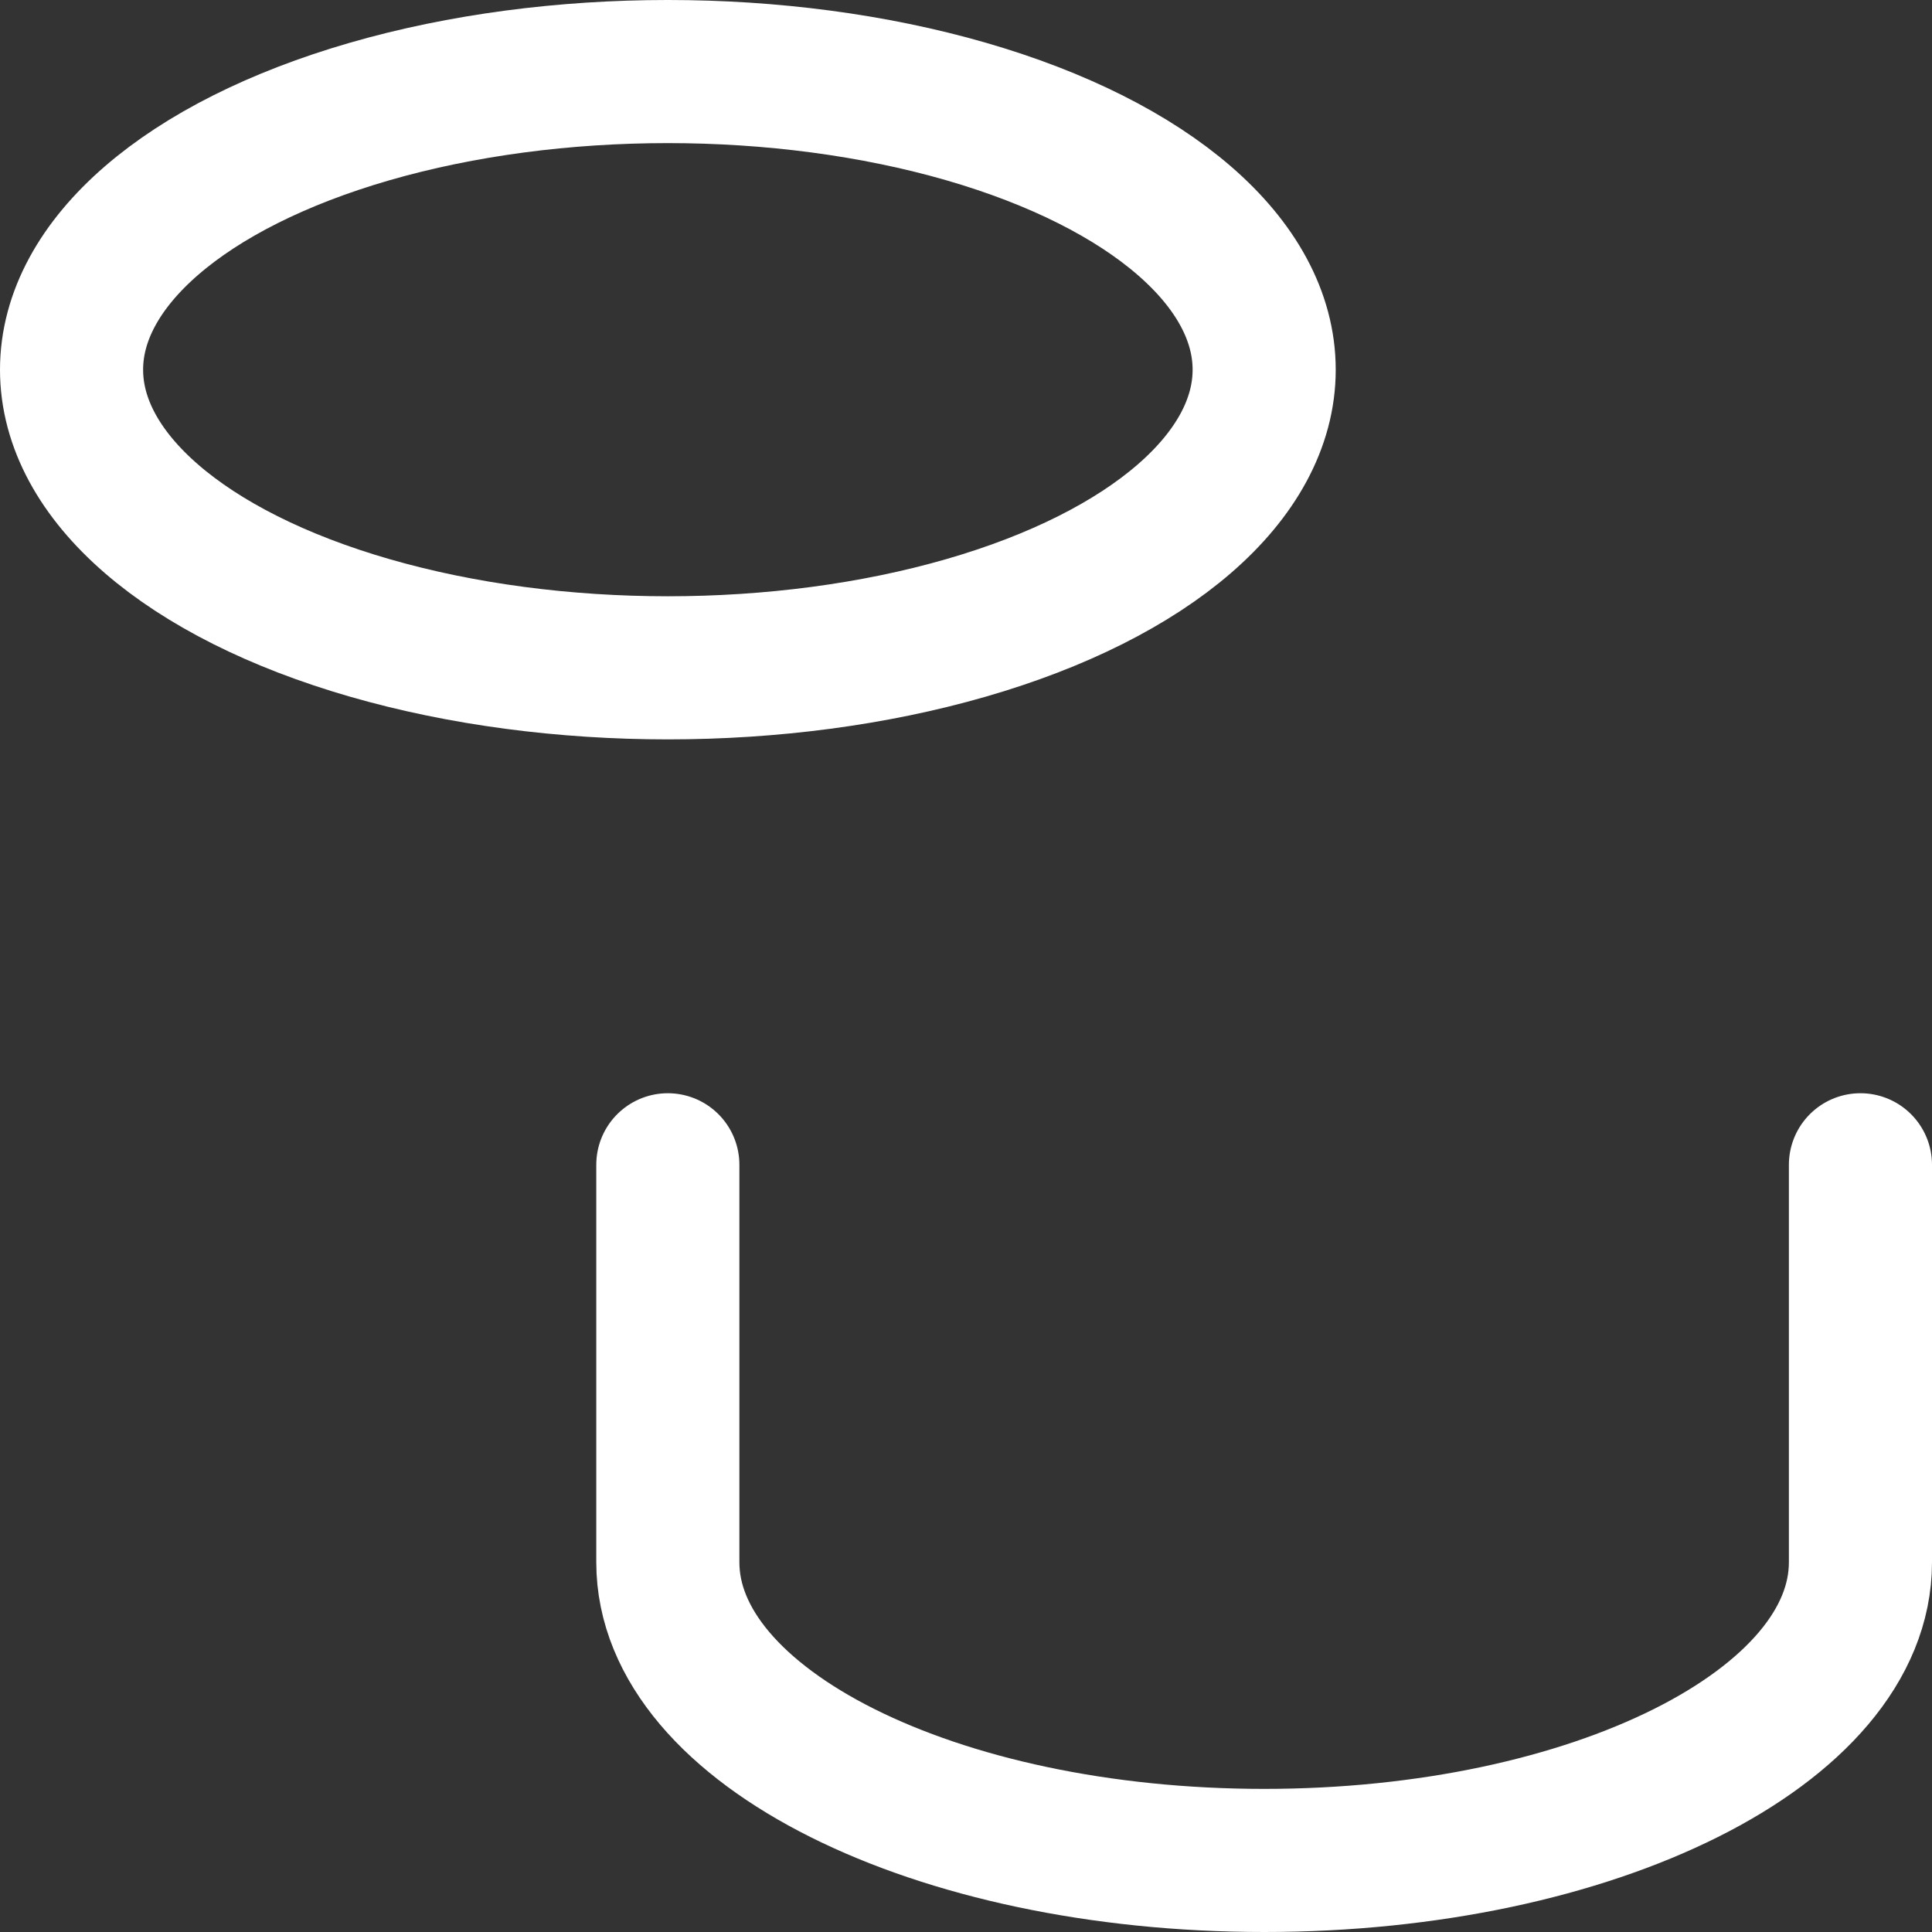 <svg width="27" height="27" viewBox="0 0 27 27" fill="none" xmlns="http://www.w3.org/2000/svg">
<rect x="0" y="0" width="27" height="27" fill="#333333" stroke="none"/>
<path d="M9.333 16.278V21.833C9.333 24.133 13.064 26 17.667 26C22.269 26 26 24.133 26 21.833V16.278M1 5.167C1 6.656 2.589 8.031 5.167 8.775C7.744 9.519 10.922 9.519 13.5 8.775C16.078 8.031 17.667 6.656 17.667 5.167C17.667 3.678 16.078 2.303 13.5 1.558C10.922 0.814 7.744 0.814 5.167 1.558C2.589 2.303 1 3.678 1 5.167Z" stroke="white" stroke-width="2" stroke-linecap="round" stroke-linejoin="round"/>
</svg>
